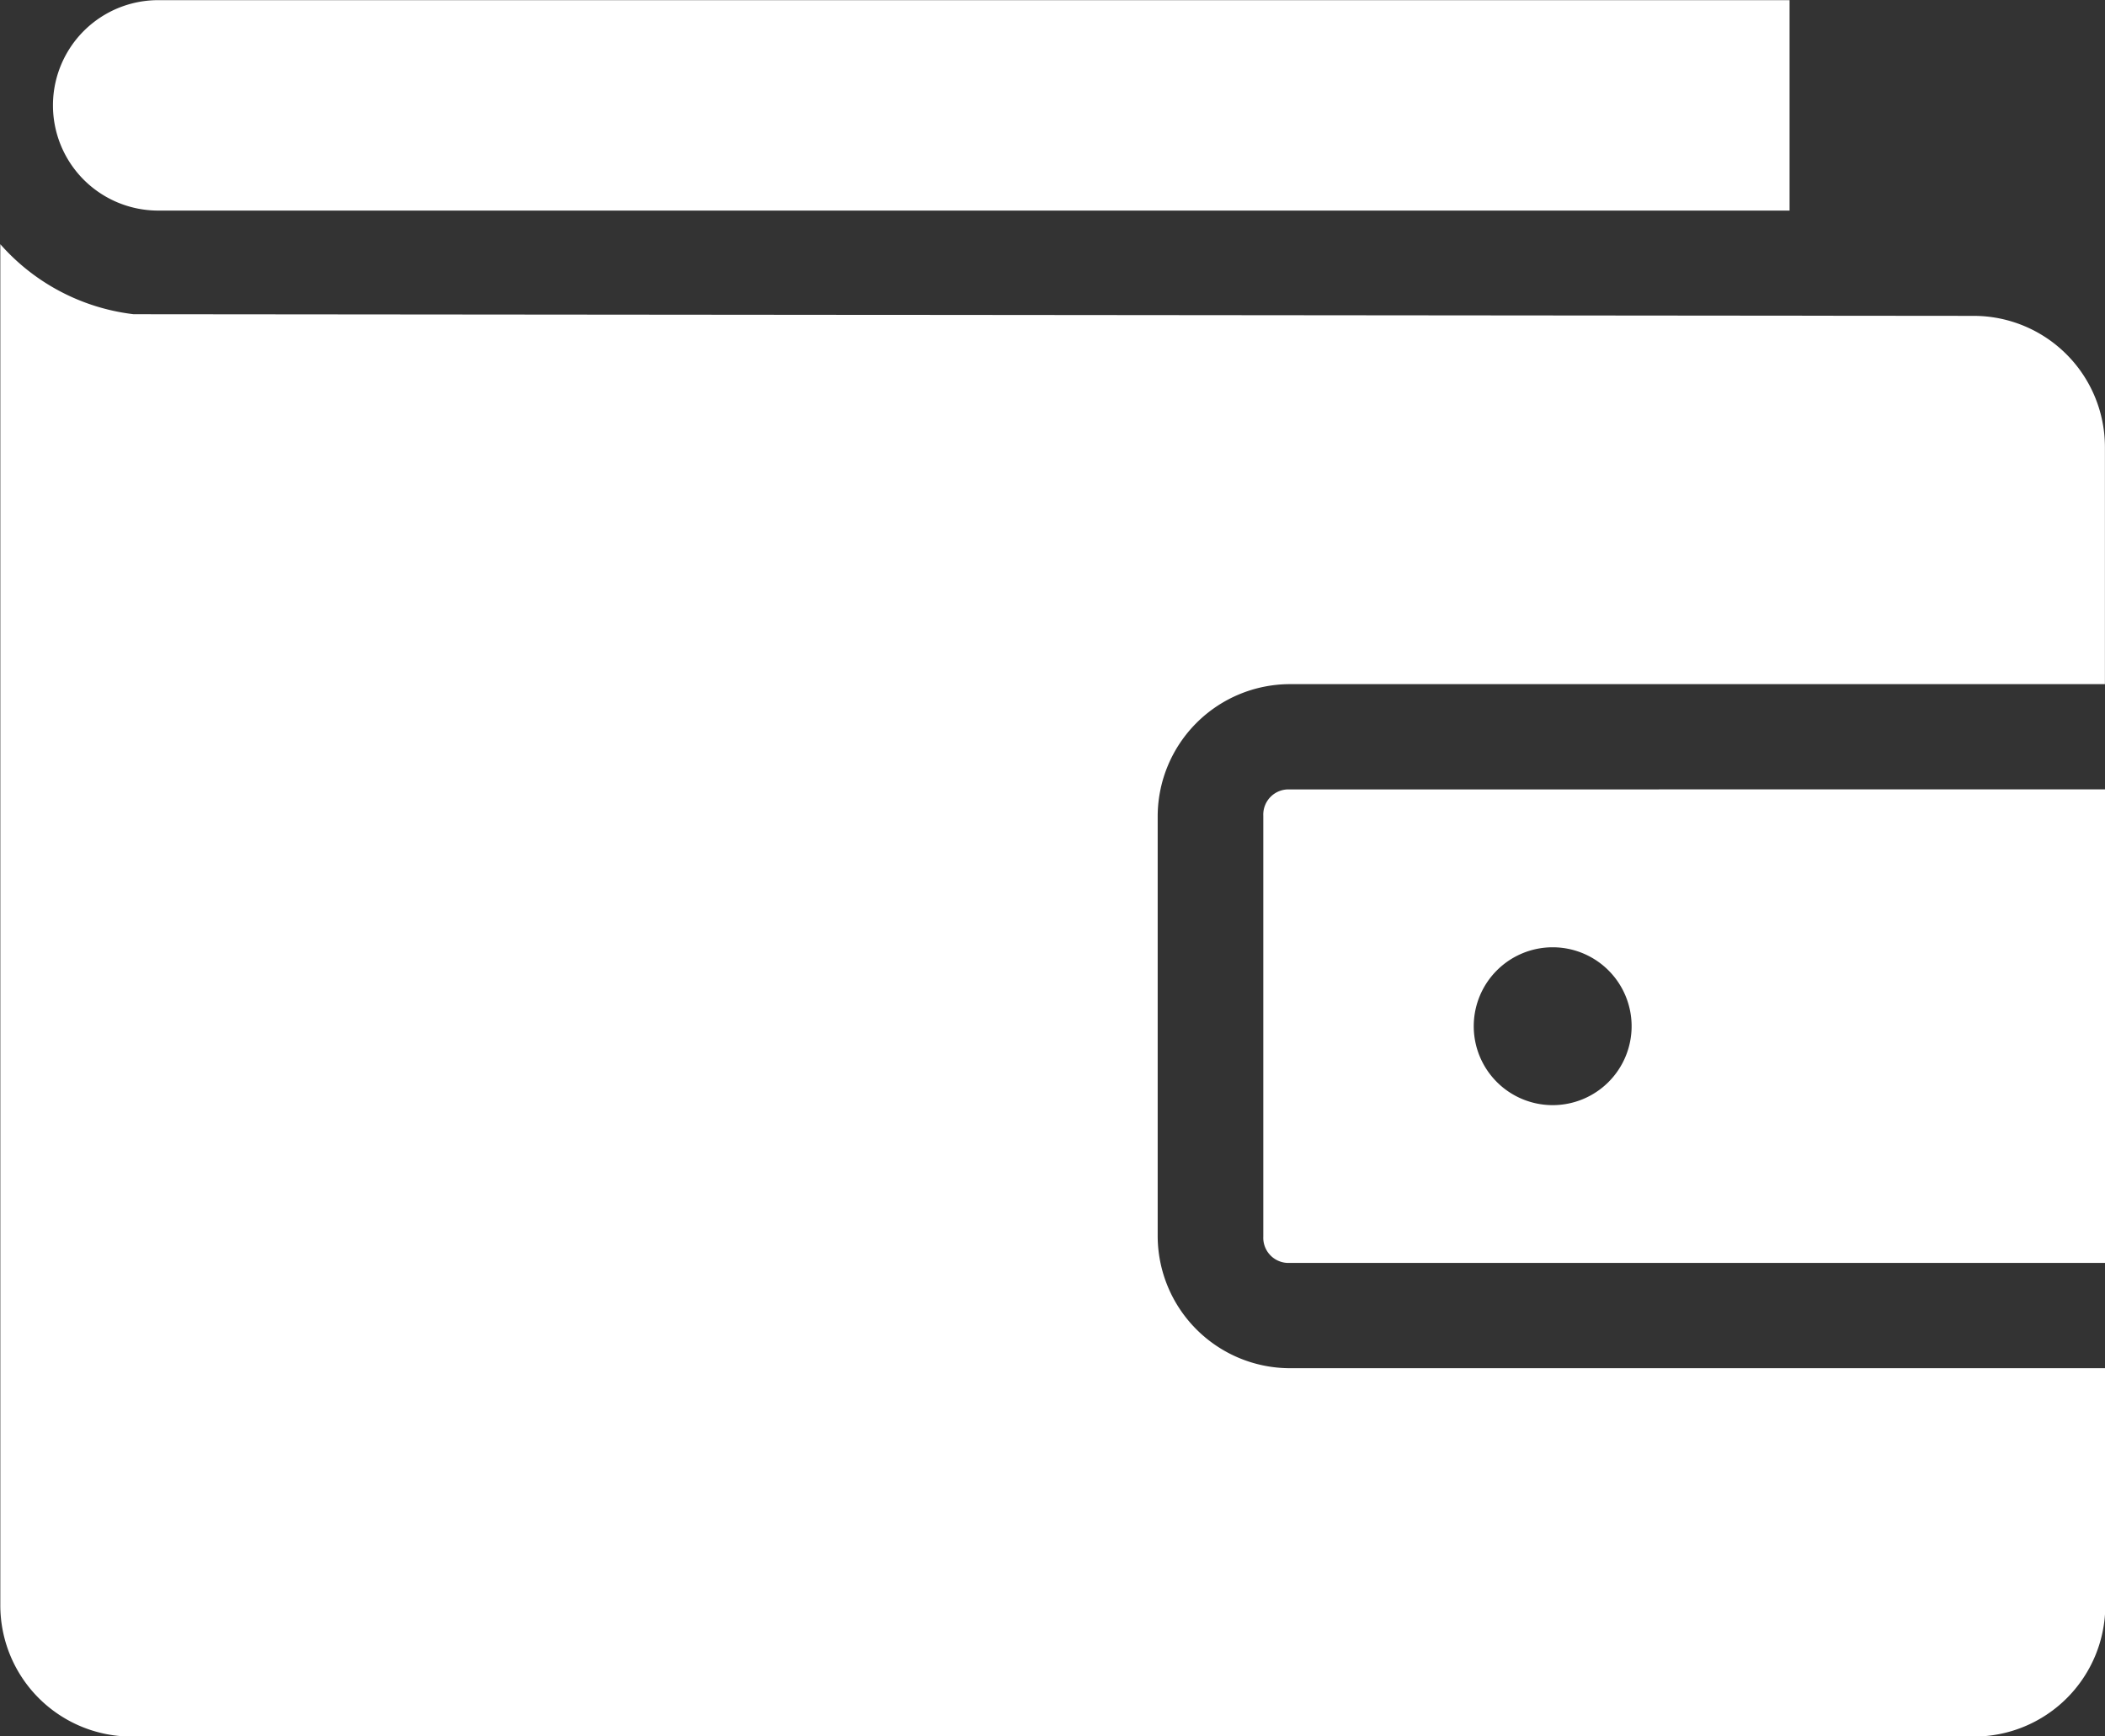 <svg xmlns="http://www.w3.org/2000/svg" width="26.667" height="22" viewBox="0 0 26.667 22">
  <rect x="0" y="0" width="26.667" height="22" fill="#333333" stroke="none"/>
  <g id="Wallet" transform="translate(-125.996 -95.198)">
    <path id="Path_826" data-name="Path 826" d="M128,95.2a1.333,1.333,0,1,0,0,2.666h20.667V95.2Zm-2,3.094v17.239a1.663,1.663,0,0,0,1.667,1.667H151a1.663,1.663,0,0,0,1.667-1.667v-3H142.329a1.678,1.678,0,0,1-1.667-1.667v-5.333a1.678,1.678,0,0,1,1.667-1.667h10.333v-3A1.663,1.663,0,0,0,151,99.2l-23.312-.021A2.665,2.665,0,0,1,126,98.292Zm16.333,6.906a.319.319,0,0,0-.333.333v5.333a.319.319,0,0,0,.333.333h10.333v-6Zm3.333,2a1,1,0,1,1-1,1A1,1,0,0,1,145.663,107.2Z" transform="translate(0 0)" fill="#fff"/>
  </g>
</svg>
